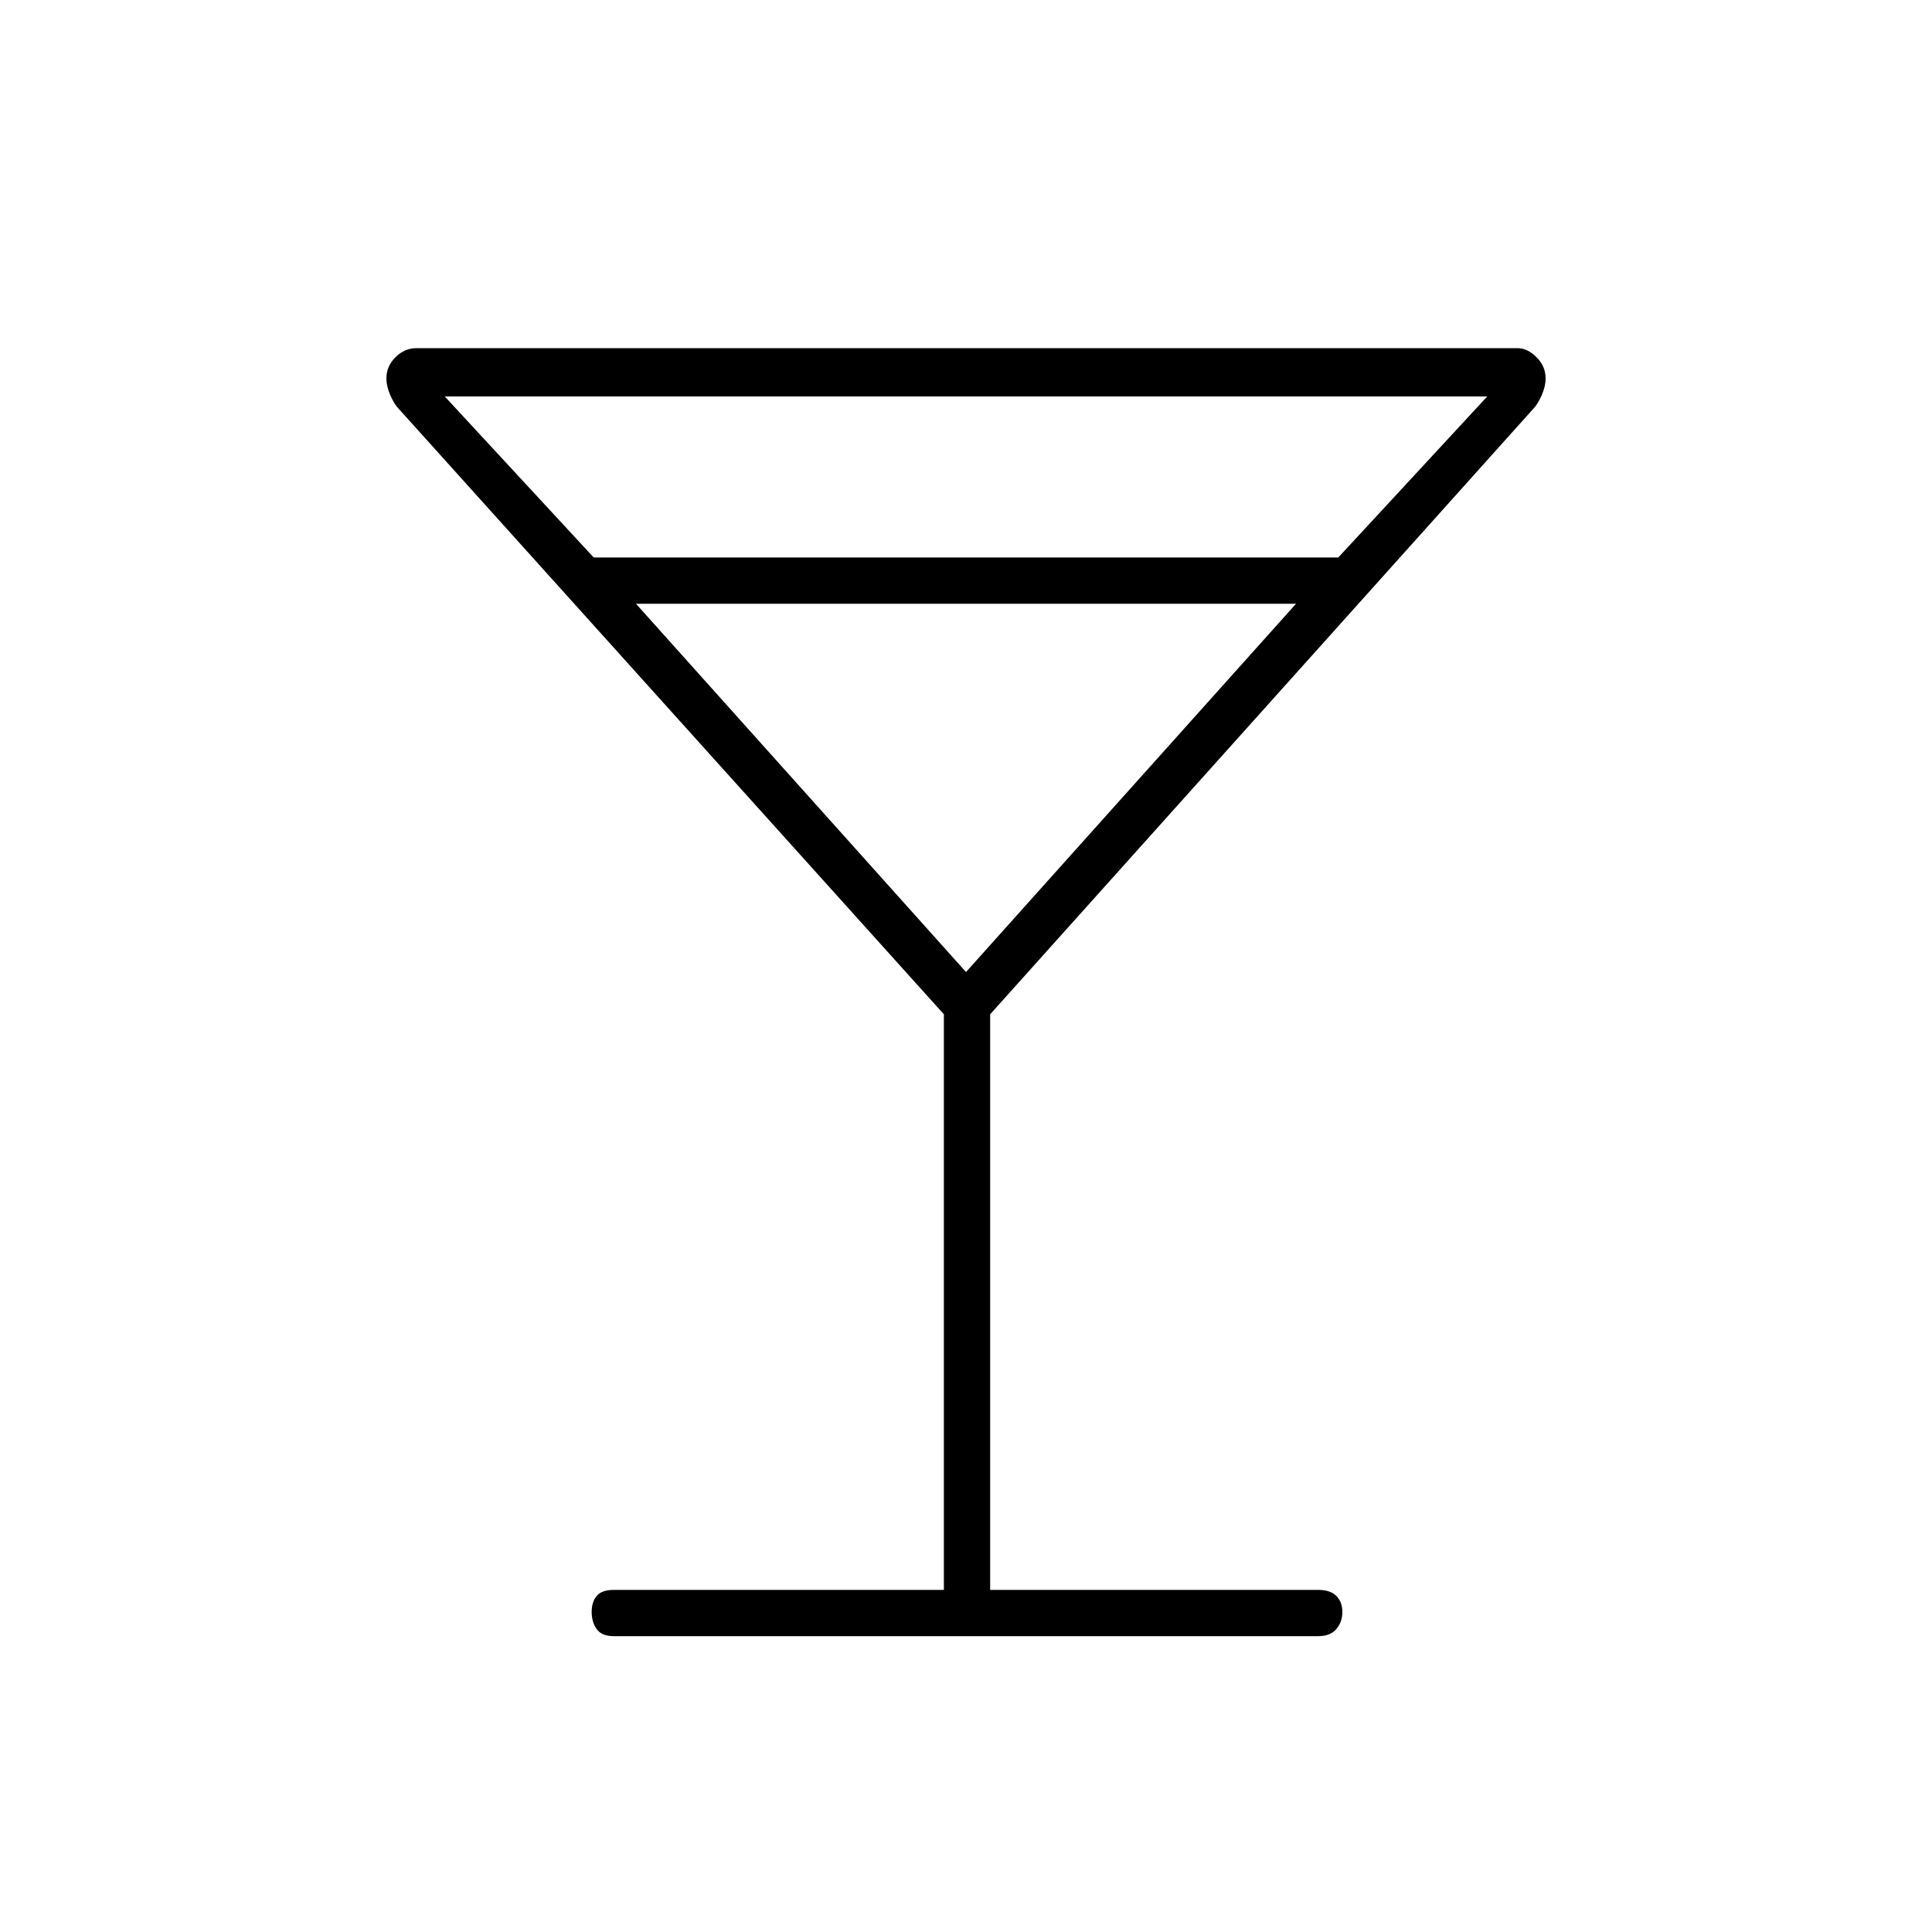 <svg xmlns="http://www.w3.org/2000/svg" height="40" width="40"><path d="M12.708 33.875Q12.458 33.875 12.354 33.729Q12.25 33.583 12.25 33.375Q12.25 33.167 12.354 33.042Q12.458 32.917 12.708 32.917H19.542V21L8.25 8.458Q8.167 8.375 8.083 8.188Q8 8 8 7.833Q8 7.583 8.188 7.396Q8.375 7.208 8.625 7.208H31.417Q31.625 7.208 31.812 7.396Q32 7.583 32 7.833Q32 8 31.917 8.188Q31.833 8.375 31.75 8.458L20.5 21V32.917H27.292Q27.542 32.917 27.667 33.042Q27.792 33.167 27.792 33.375Q27.792 33.583 27.667 33.729Q27.542 33.875 27.292 33.875ZM12.292 11.542H27.708L30.792 8.208H9.208ZM20 20.125 26.833 12.5H13.167ZM20 20.125Z"/></svg>
